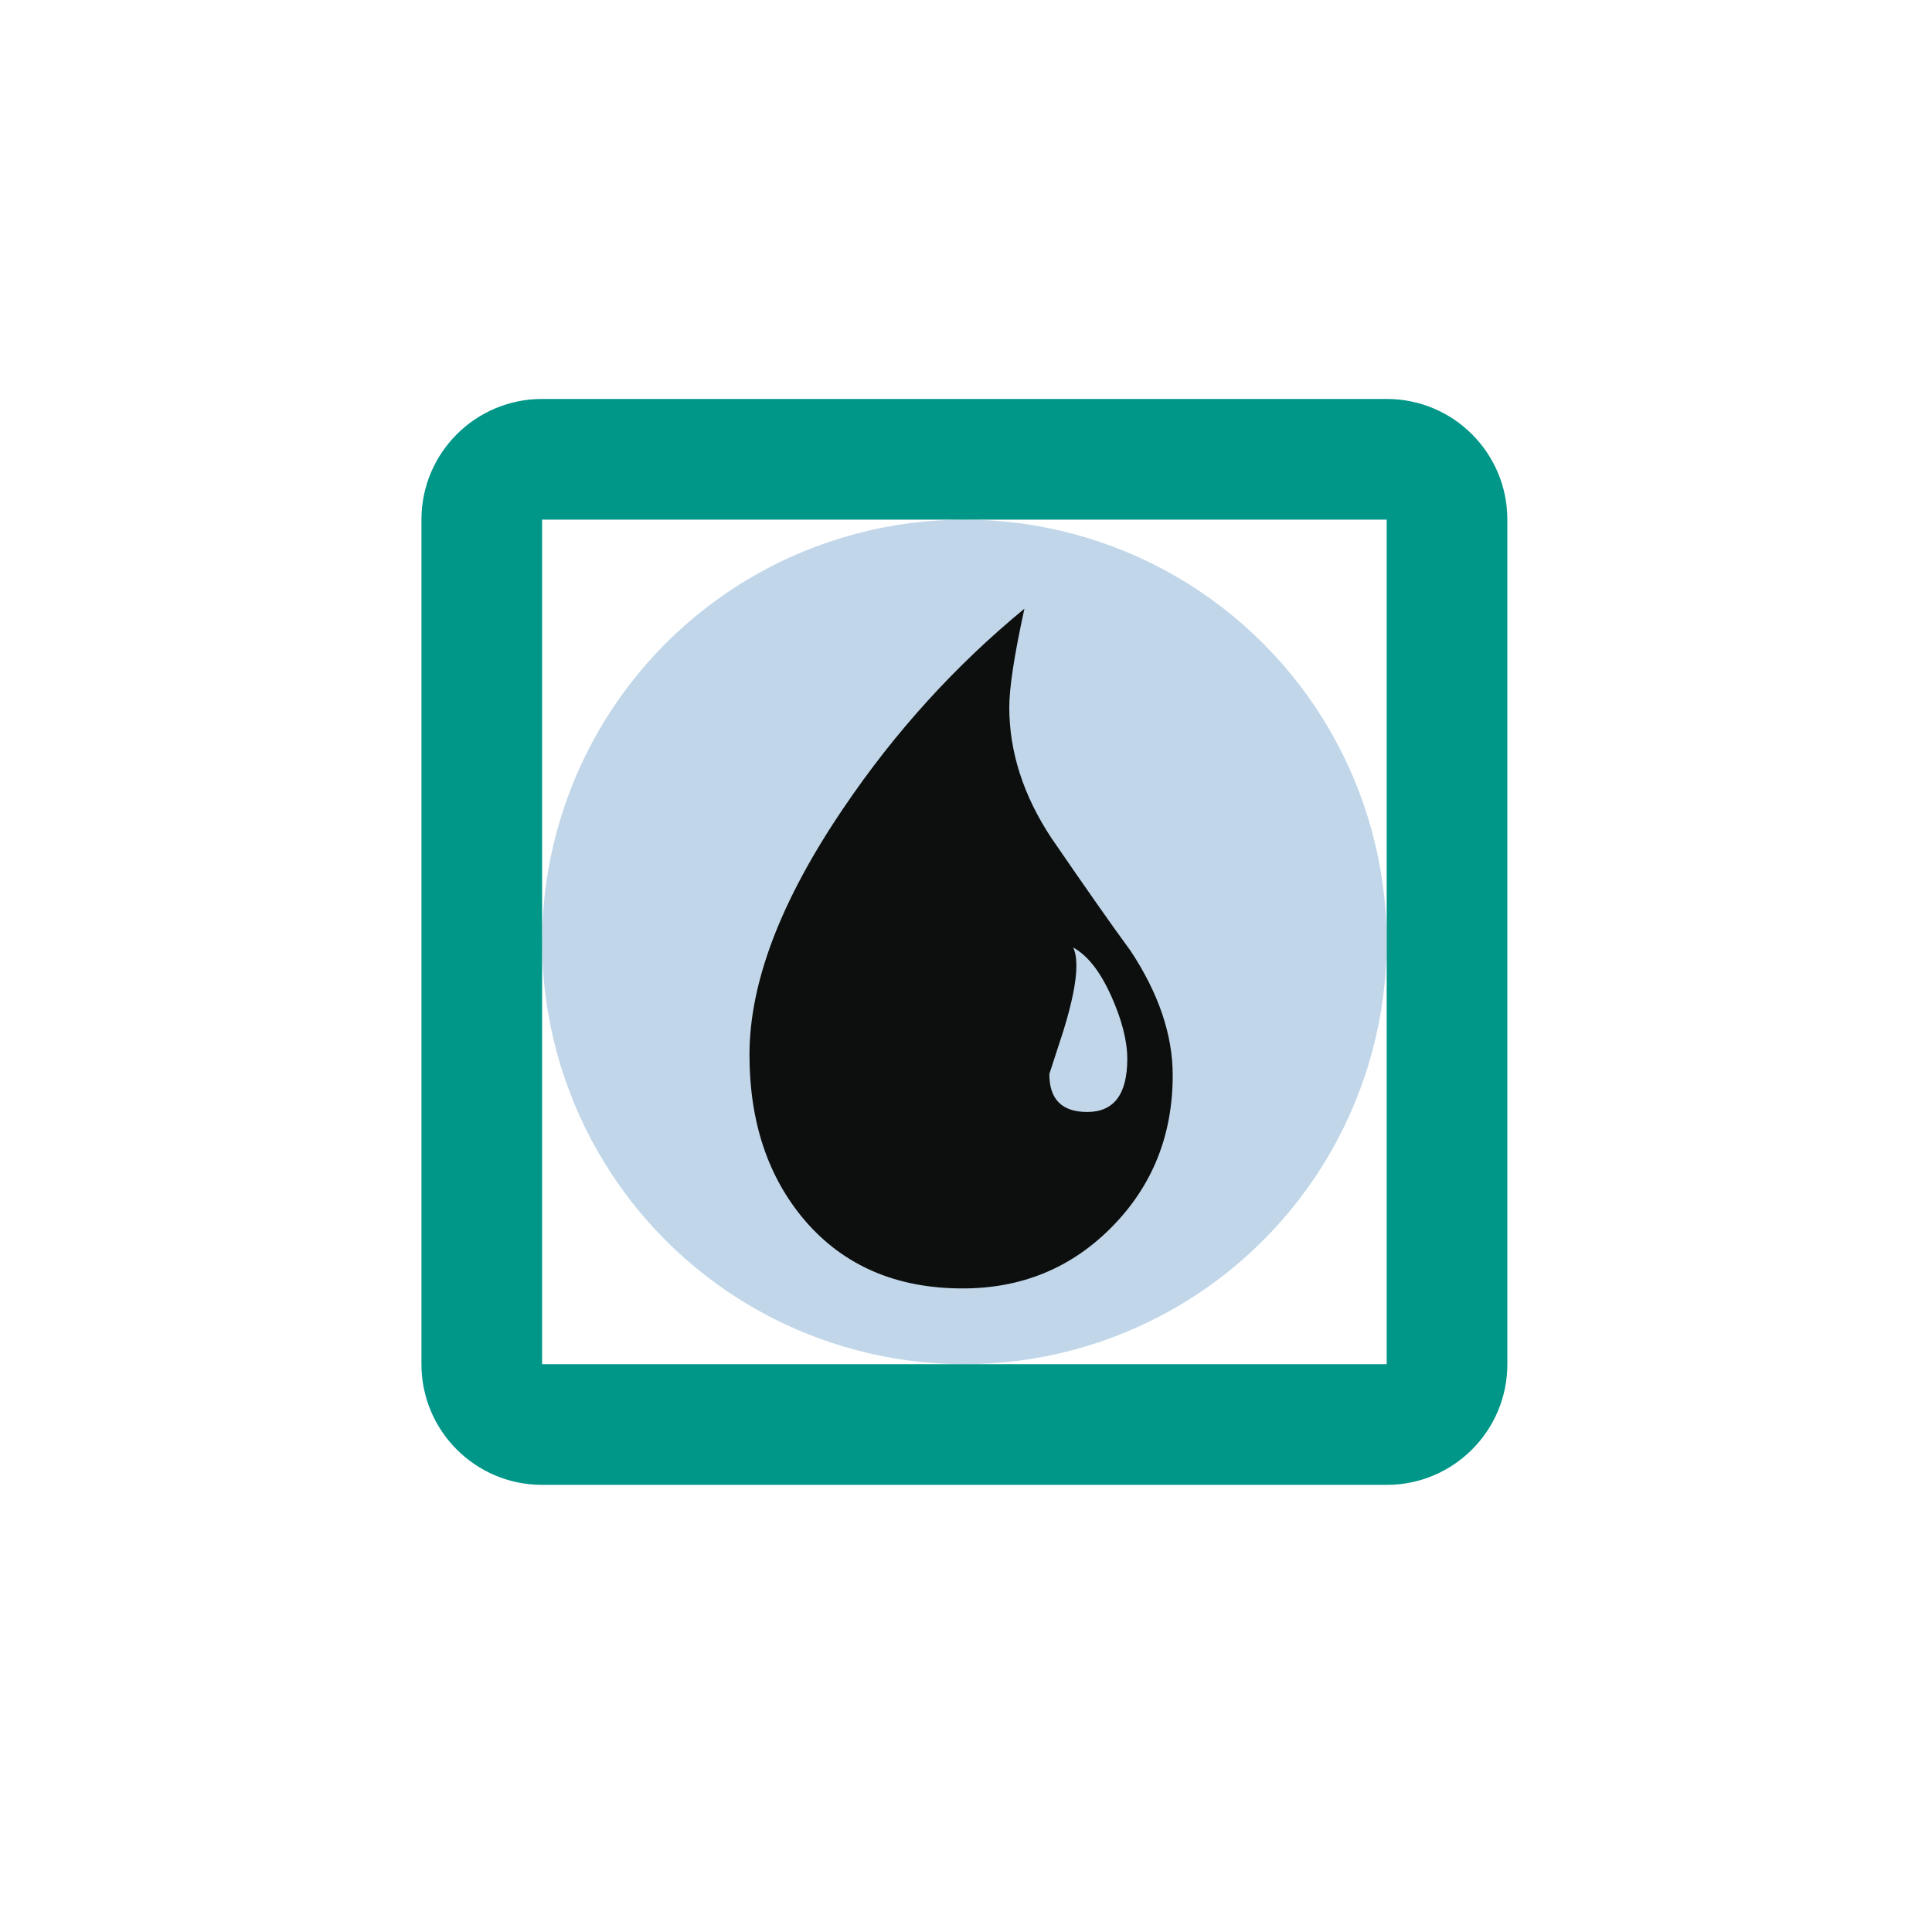 <?xml version="1.0" encoding="UTF-8" standalone="no"?>
<svg
   xmlns:dc="http://purl.org/dc/elements/1.1/"
   xmlns:cc="http://creativecommons.org/ns#"
   xmlns:rdf="http://www.w3.org/1999/02/22-rdf-syntax-ns#"
   xmlns:svg="http://www.w3.org/2000/svg"
   xmlns="http://www.w3.org/2000/svg"
   id="svg5445"
   version="1.1"
   viewBox="0 0 27.093 27.093"
   height="102.4"
   width="102.4">
  <defs
     id="defs5439" />
  <g
     transform="translate(35.409,-131.446)"
     id="layer1">
    <g
       transform="matrix(0.423,0,0,0.423,-51.072,-284.093)"
       id="g3198">
      <circle
         id="circle149-4"
         r="50"
         cy="50"
         cx="-370"
         style="fill:#c1d7e9"
         transform="matrix(0.28,0,0,0.28,172.6,999.588)" />
      <path
         style="fill:#0d0f0f"
         d="m 73.897,1023.03 c -1.34,1.364 -2.992,2.046 -4.953,2.046 -2.201,0 -3.947,-0.753 -5.239,-2.26 -1.221,-1.436 -1.83,-3.265 -1.83,-5.49 0,-2.392 1.041,-5.12 3.122,-8.183 1.698,-2.511 3.696,-4.712 5.993,-6.602 -0.335,1.531 -0.502,2.619 -0.502,3.265 0,1.484 0.466,2.931 1.399,4.342 1.149,1.674 2.021,2.919 2.62,3.732 0.933,1.412 1.399,2.787 1.399,4.126 5.6e-4,1.986 -0.669,3.661 -2.009,5.023 z m -0.036,-7.661 c -0.359,-0.801 -0.778,-1.333 -1.256,-1.597 0.072,0.144 0.108,0.347 0.108,0.61 0,0.503 -0.143,1.22 -0.431,2.153 l -0.466,1.435 c 0,0.837 0.418,1.256 1.256,1.256 0.885,0 1.328,-0.587 1.328,-1.759 0,-0.598 -0.179,-1.297 -0.538,-2.099 z"
         id="path151-9" />
      <path
         id="path3128-4"
         d="m 83,999.588 v 28 H 55 v -28 h 28 m 0,-4 H 55 c -2.21,0 -4,1.79 -4,4 v 28 c 0,2.21 1.79,4 4,4 h 28 c 2.21,0 4,-1.79 4,-4 v -28 c 0,-2.21 -1.79,-4 -4,-4 z"
         style="fill:#009688;fill-opacity:1" />
    </g>
  </g>
</svg>
